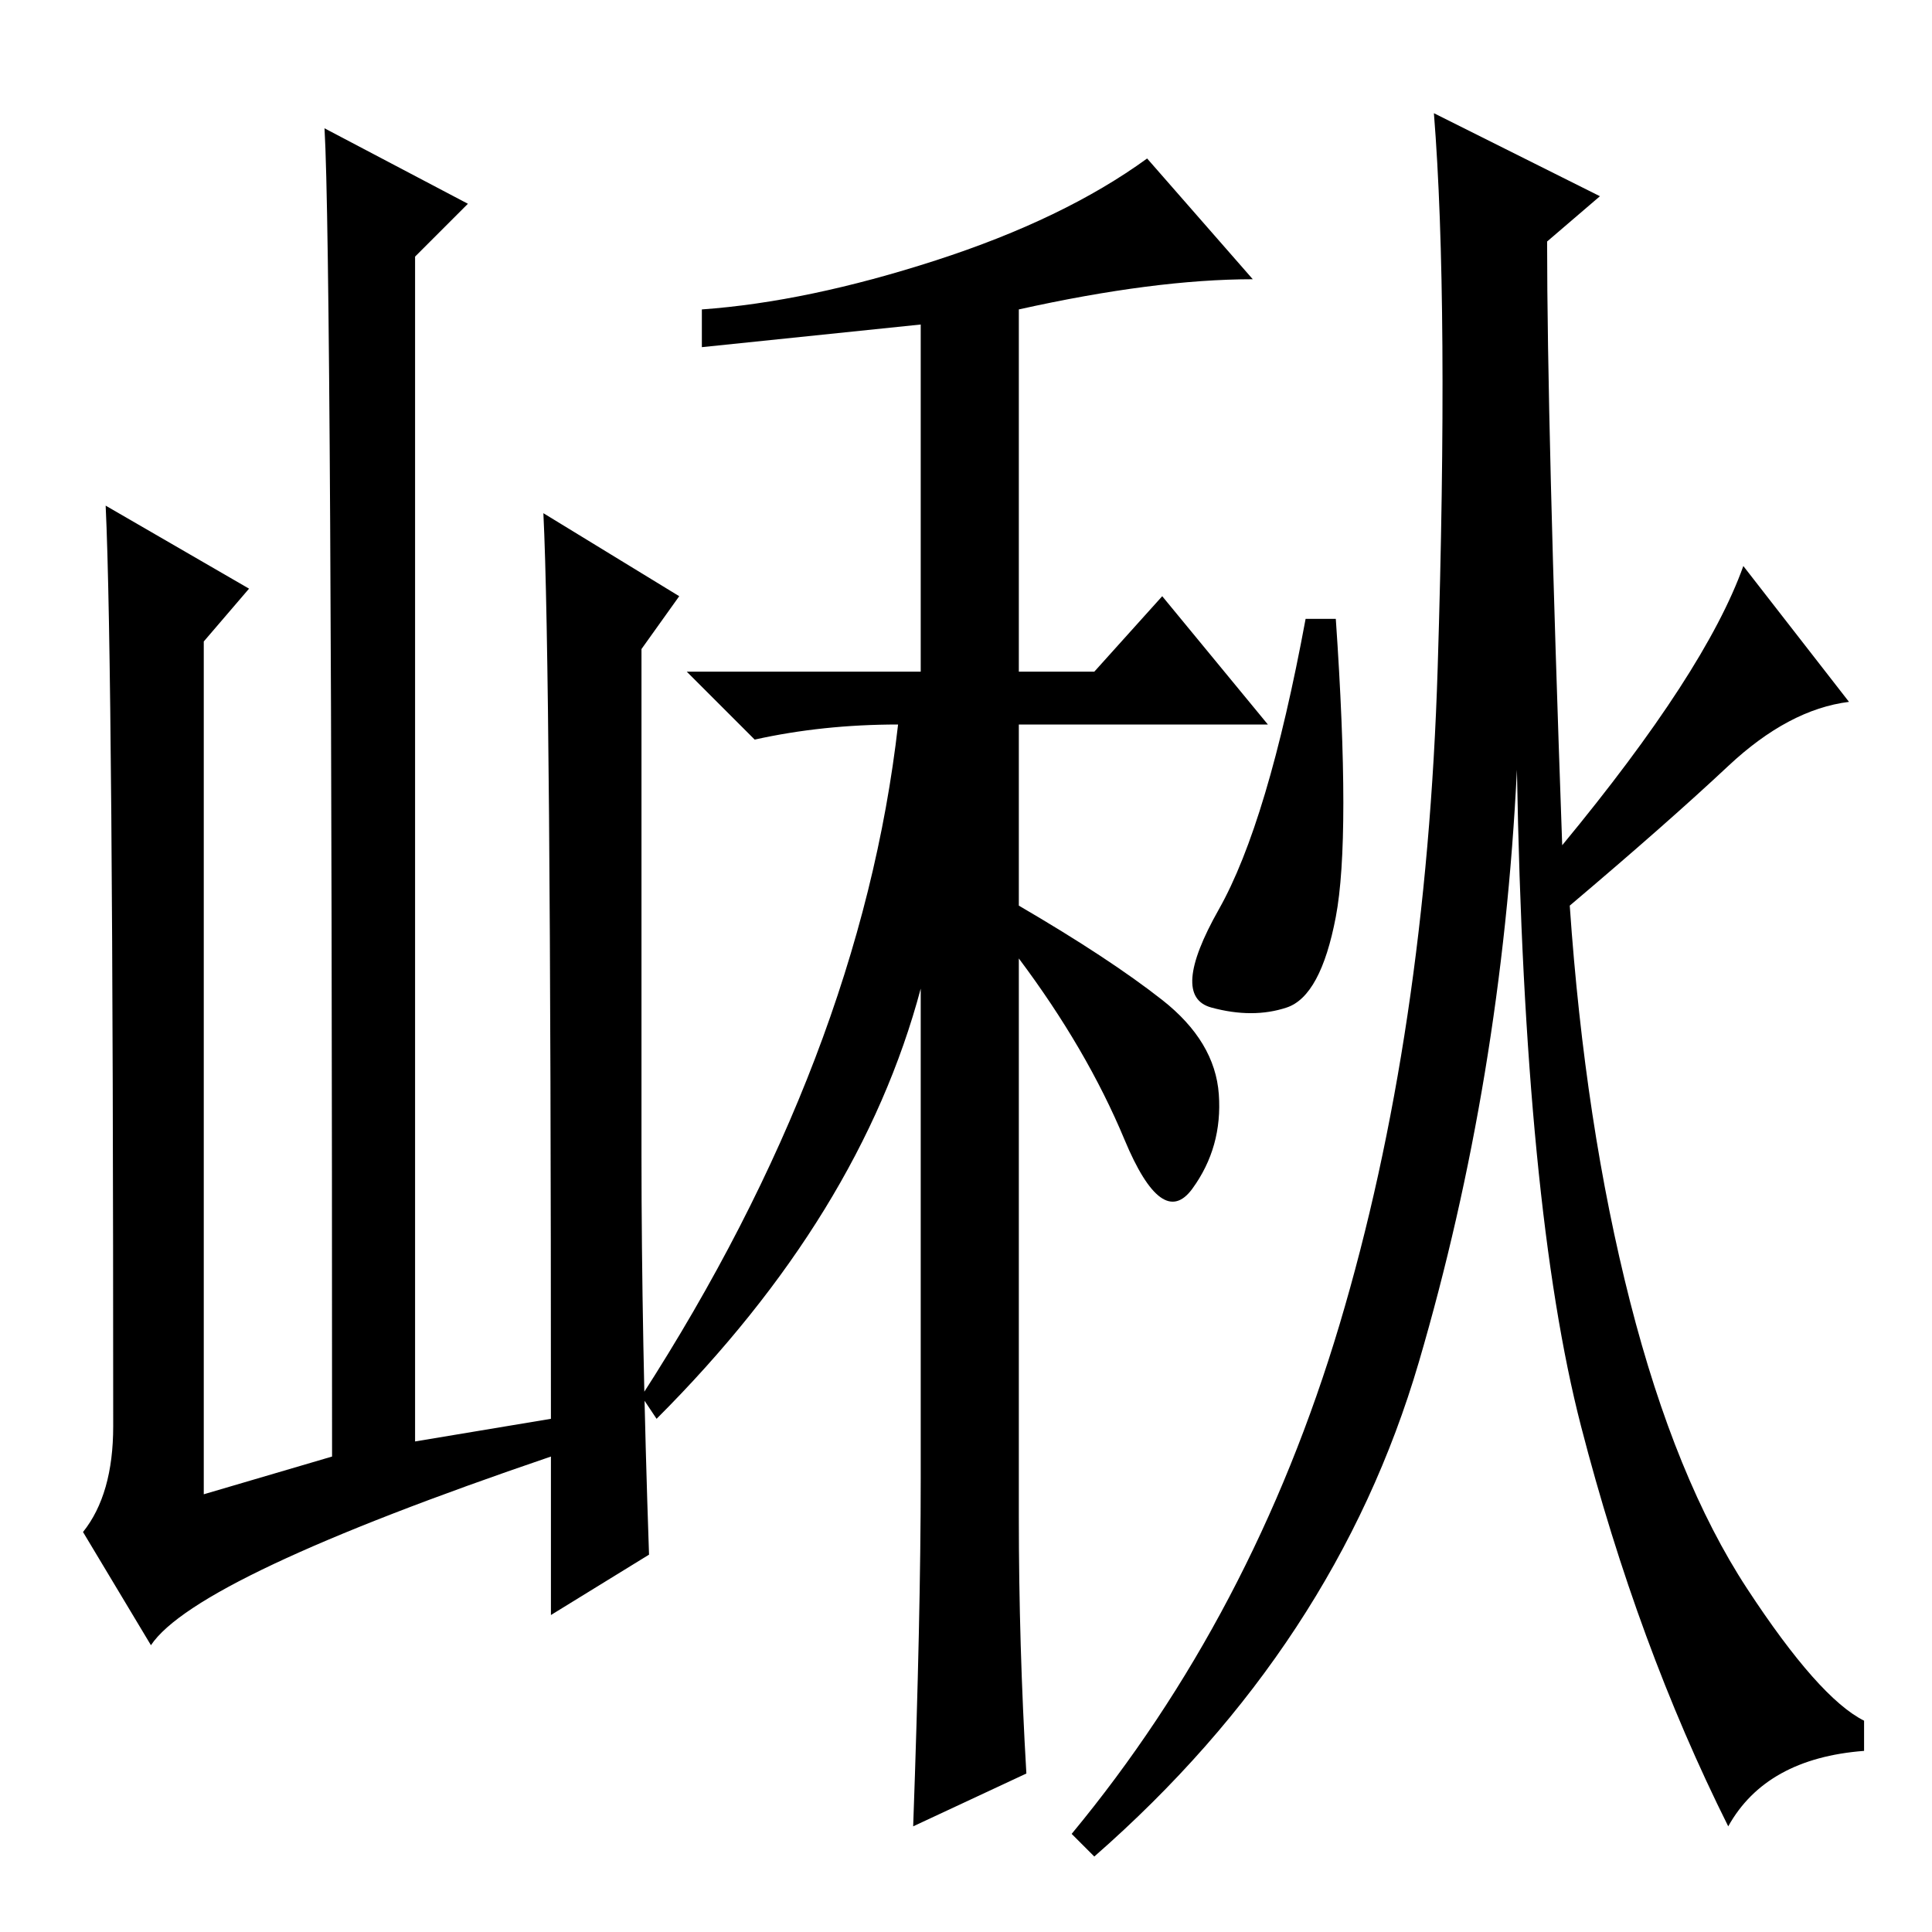 <?xml version="1.0" standalone="no"?>
<!DOCTYPE svg PUBLIC "-//W3C//DTD SVG 1.1//EN" "http://www.w3.org/Graphics/SVG/1.1/DTD/svg11.dtd" >
<svg xmlns="http://www.w3.org/2000/svg" xmlns:xlink="http://www.w3.org/1999/xlink" version="1.1" viewBox="0 -36 256 256">
  <g transform="matrix(1 0 0 -1 0 220)">
   <path fill="currentColor"
d="M20 38l-9 15q4 5 4 14q0 101 -1 122l19 -11l-6 -7v-113l17 5q0 159 -1 176l19 -10l-7 -7v-157l18 3q0 100 -1 120l18 -11l-5 -7v-67q0 -24 1 -53l-13 -8v21q-47 -16 -53 -25zM136 21l-15 -7q1 28 1 46v65q-8 -30 -35 -57l-2 3q29 45 34 89q-10 0 -19 -2l-9 9h31v46
l-29 -3v5q14 1 31 6.5t28 13.5l14 -16q-13 0 -31 -4v-48h10l9 10l14 -17h-33v-24q12 -7 19 -12.5t7.5 -12.5t-3.5 -12.5t-9 6.5t-14 24v-74q0 -17 1 -34zM212 230l-7 -6q0 -24 2 -80q19 23 24 37l14 -18q-8 -1 -16 -8.5t-21 -18.5q2 -29 8 -52.5t15.5 -38t15.5 -17.5v-4
q-13 -1 -18 -10q-12 24 -19.5 53t-8.5 87q-2 -41 -13 -78.5t-43 -65.5l-3 3q24 29 35.5 67.5t13 87t-0.5 73.5zM177 134.5q-2 -10.5 -6.5 -12t-10 0t1 13t11.5 38.5h4q2 -29 0 -39.5z" />
  </g>

</svg>
